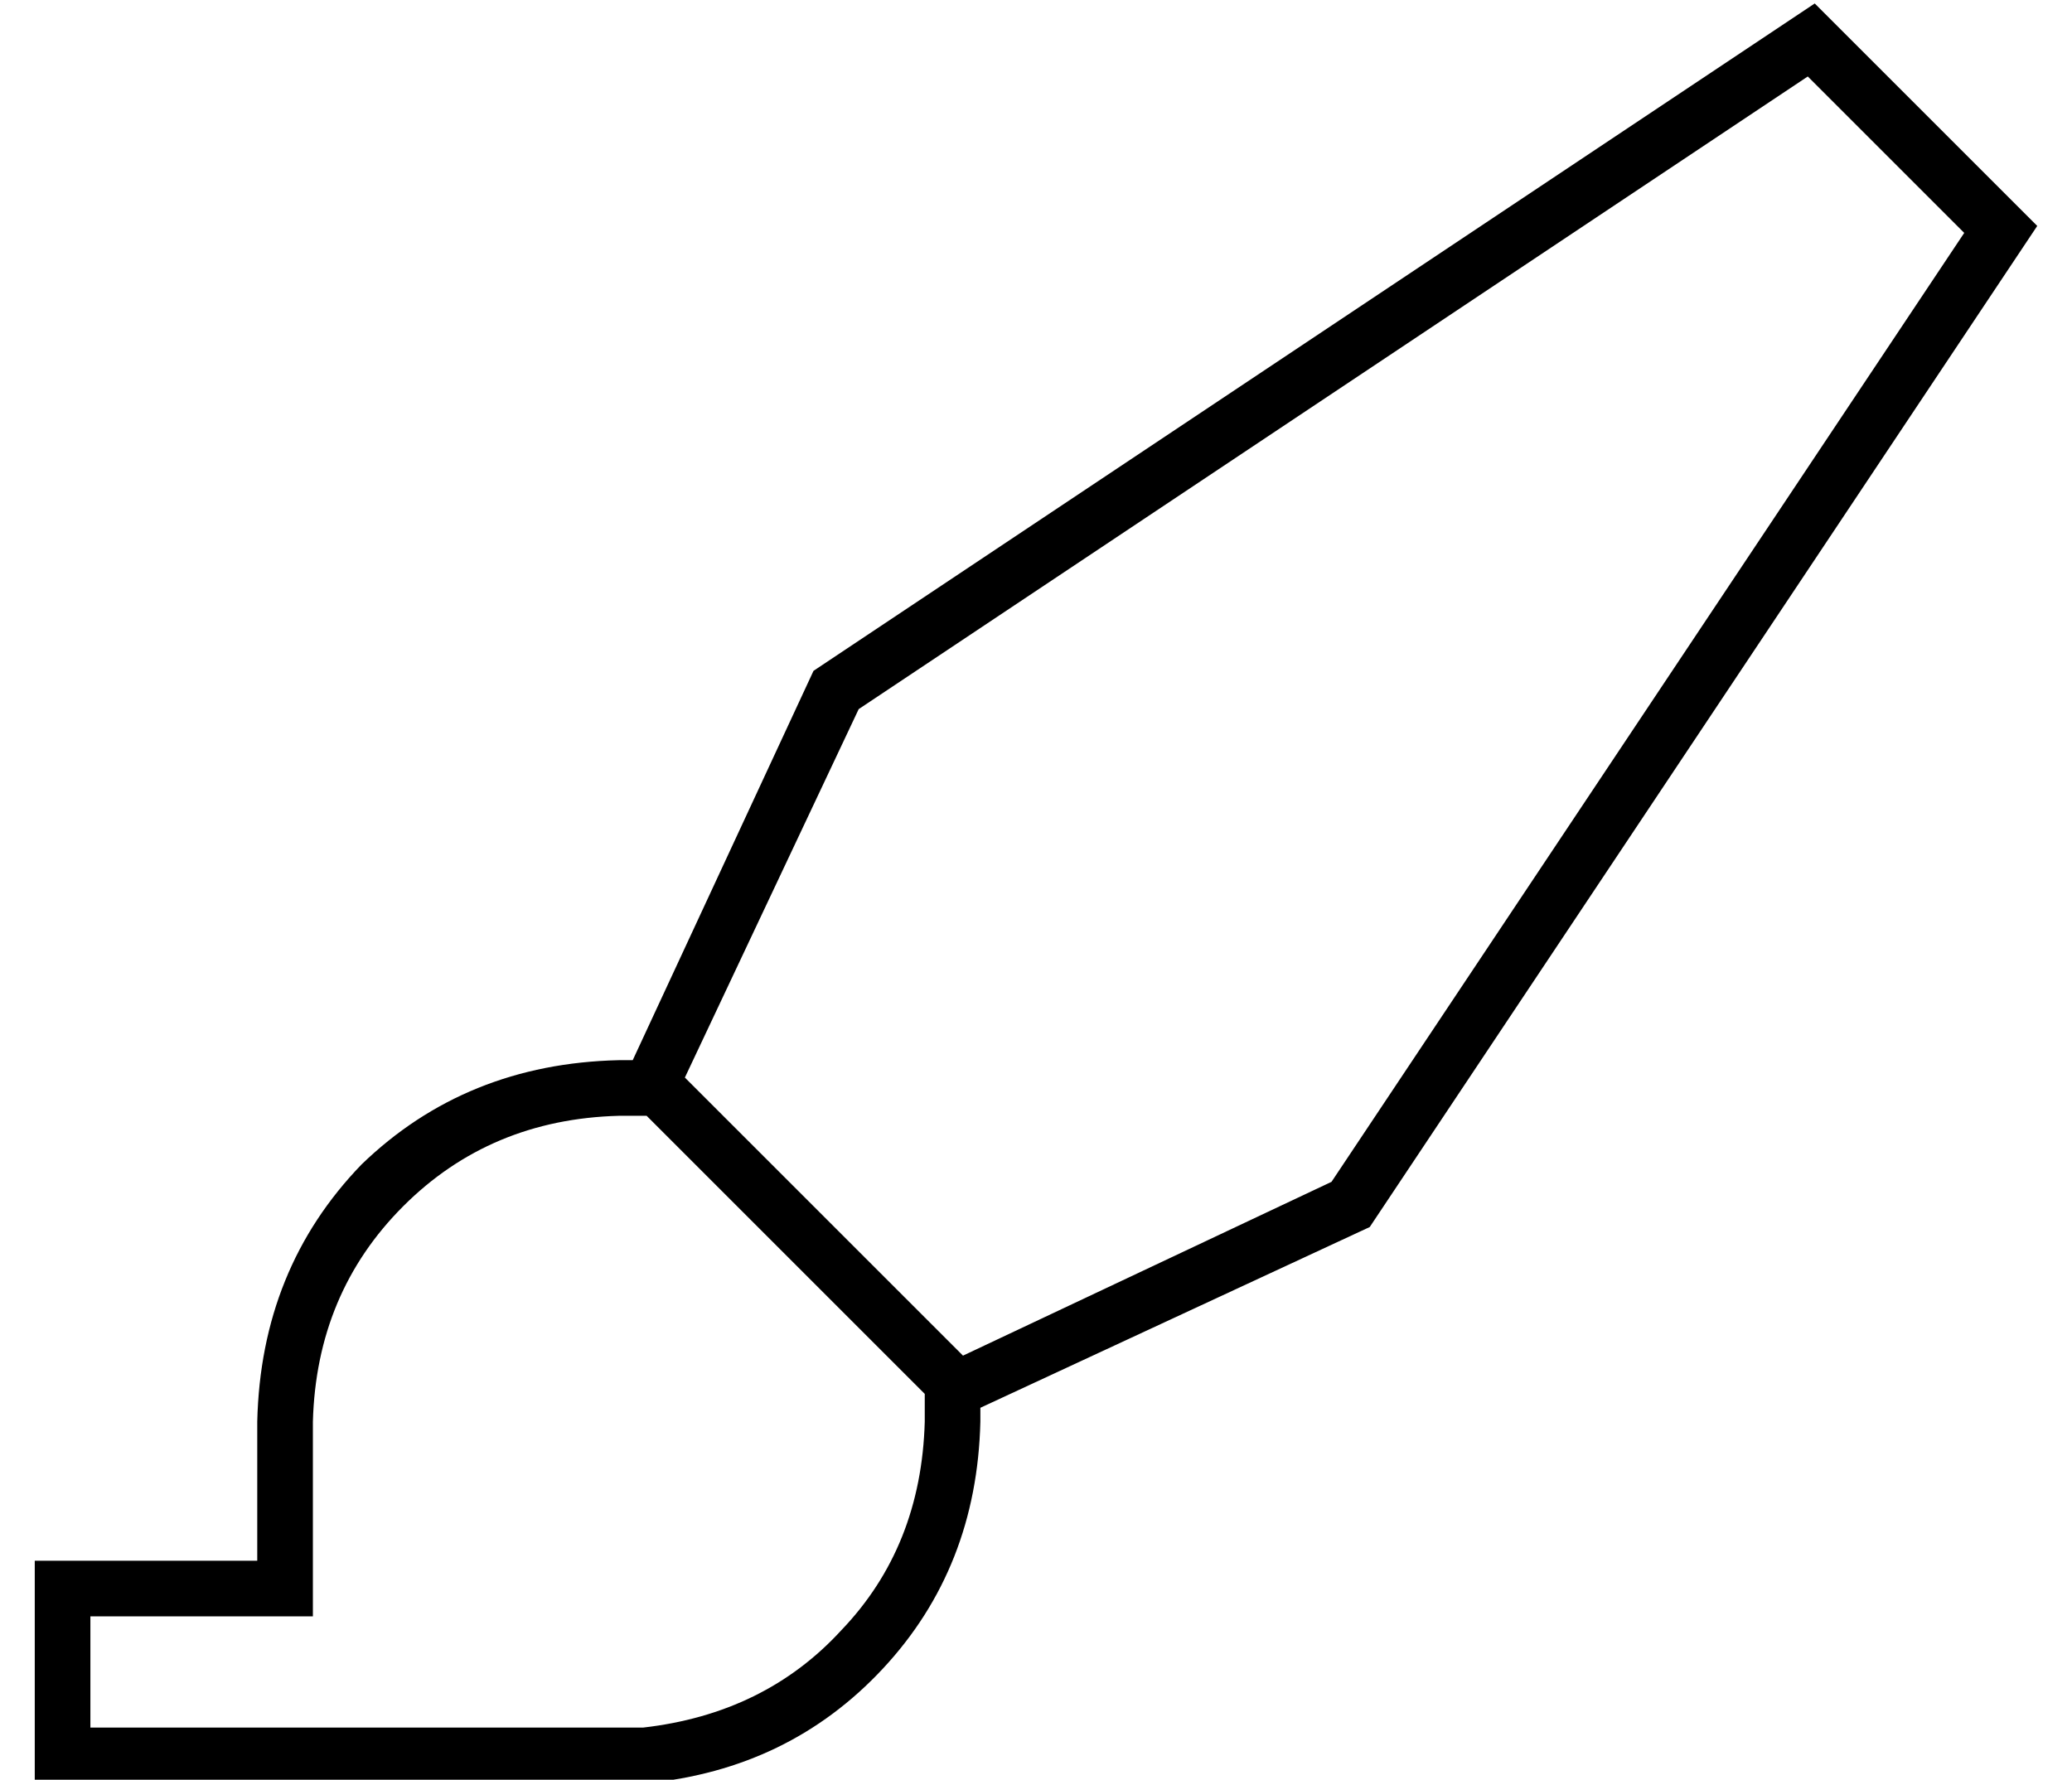 <?xml version="1.0" standalone="no"?>
<!DOCTYPE svg PUBLIC "-//W3C//DTD SVG 1.1//EN" "http://www.w3.org/Graphics/SVG/1.1/DTD/svg11.dtd" >
<svg xmlns="http://www.w3.org/2000/svg" xmlns:xlink="http://www.w3.org/1999/xlink" version="1.1" viewBox="-10 -40 596 512">
   <path fill="currentColor"
d="M187 270l50 -106l-50 106l50 -106l273 -182v0l45 45v0l-182 273v0l-106 50v0l-80 -80v0zM256 361v8q-1 36 -24 60q-22 24 -57 28h-4h-155v-32v0h16h48v-16v0v-40v0q1 -37 26 -62t62 -26h8l80 80v0zM272 365l112 -52l-112 52l112 -52l192 -288v0l-64 -64v0l-288 192v0
l-52 112v0h-2h-2q-44 1 -74 30q-29 30 -30 74v24v0v16v0h-16h-48v16v0v32v0v16v0h16h160v0v0q41 -4 68 -33t28 -71v-4v0z" />
</svg>
